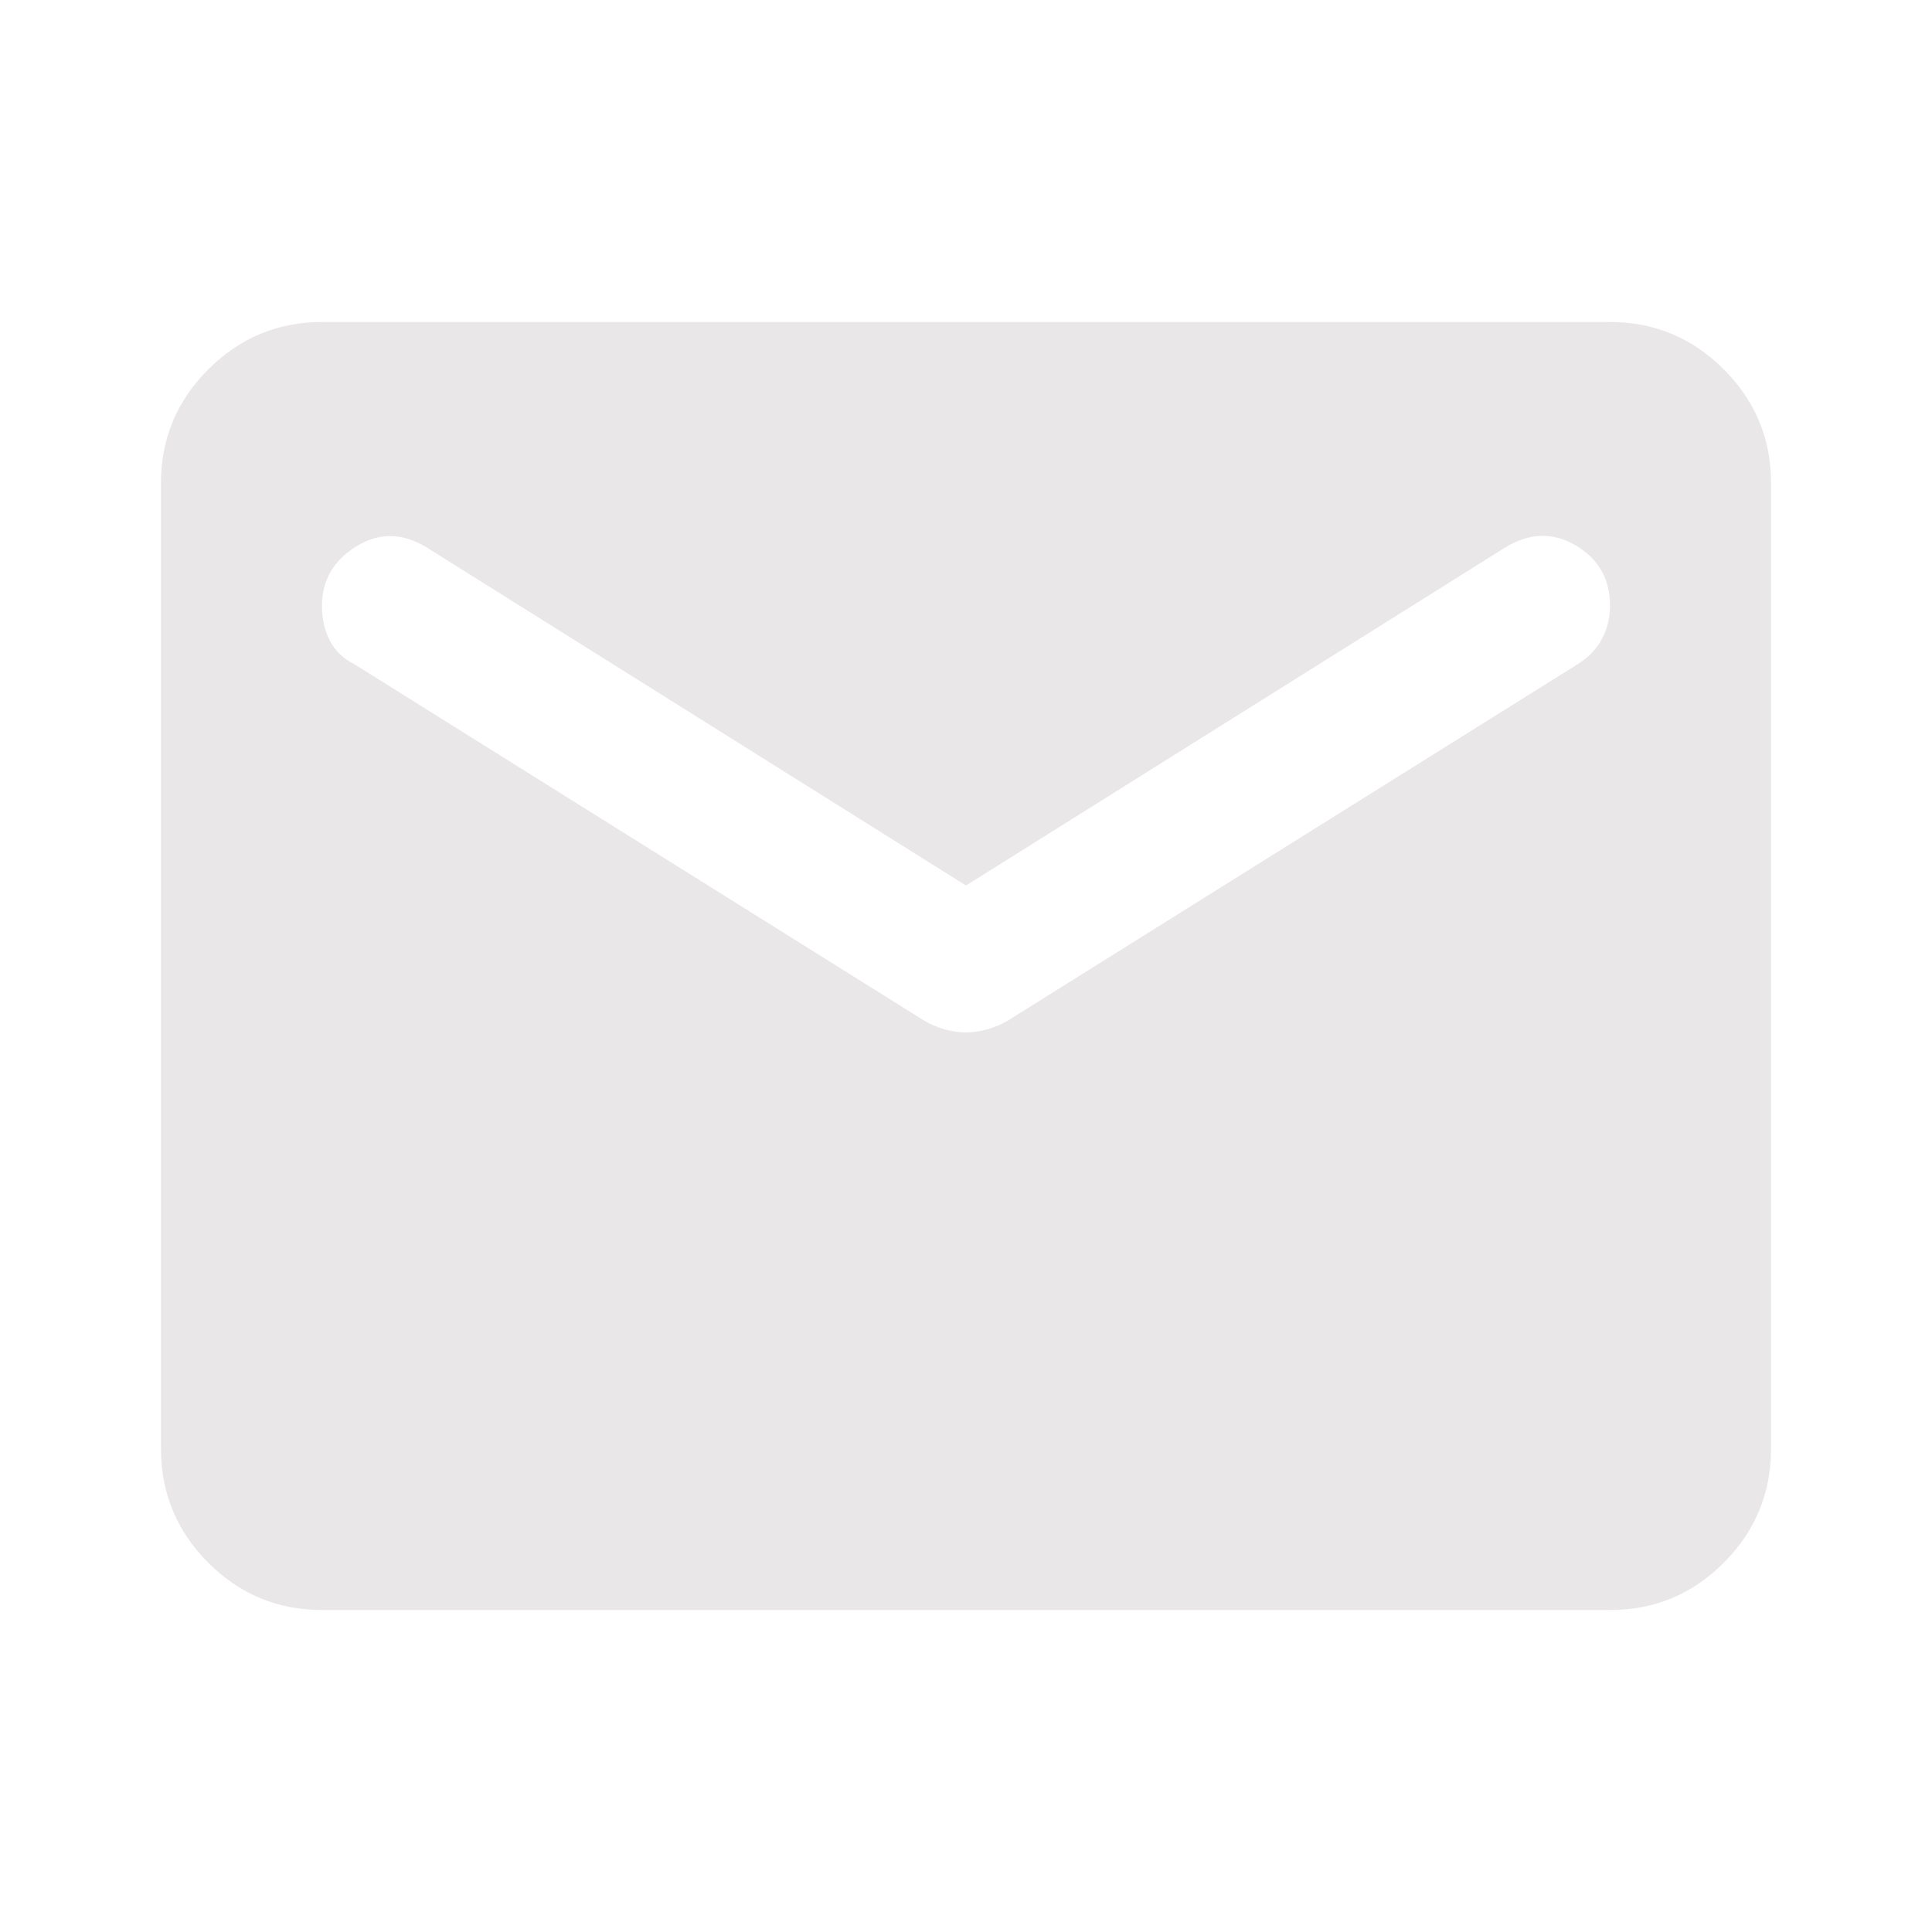<svg width="36" height="36" viewBox="0 0 36 36" fill="none" xmlns="http://www.w3.org/2000/svg">
<path d="M6 30C5.175 30 4.469 29.707 3.882 29.12C3.295 28.533 3.001 27.826 3 27V9C3 8.175 3.294 7.469 3.882 6.882C4.47 6.295 5.176 6.001 6 6H30C30.825 6 31.531 6.294 32.119 6.882C32.707 7.47 33.001 8.176 33 9V27C33 27.825 32.706 28.532 32.119 29.12C31.532 29.708 30.826 30.001 30 30H6ZM18 19.238C18.125 19.238 18.256 19.219 18.394 19.181C18.532 19.143 18.663 19.087 18.787 19.013L29.4 12.375C29.6 12.25 29.75 12.094 29.85 11.907C29.95 11.72 30 11.514 30 11.288C30 10.788 29.787 10.413 29.362 10.163C28.937 9.913 28.5 9.925 28.05 10.2L18 16.5L7.95 10.2C7.5 9.925 7.062 9.919 6.637 10.182C6.212 10.445 6 10.814 6 11.288C6 11.538 6.05 11.757 6.15 11.945C6.25 12.133 6.4 12.276 6.6 12.375L17.212 19.013C17.337 19.088 17.469 19.144 17.607 19.182C17.745 19.22 17.876 19.239 18 19.238Z" fill="#E9E7E7"/>
</svg>
